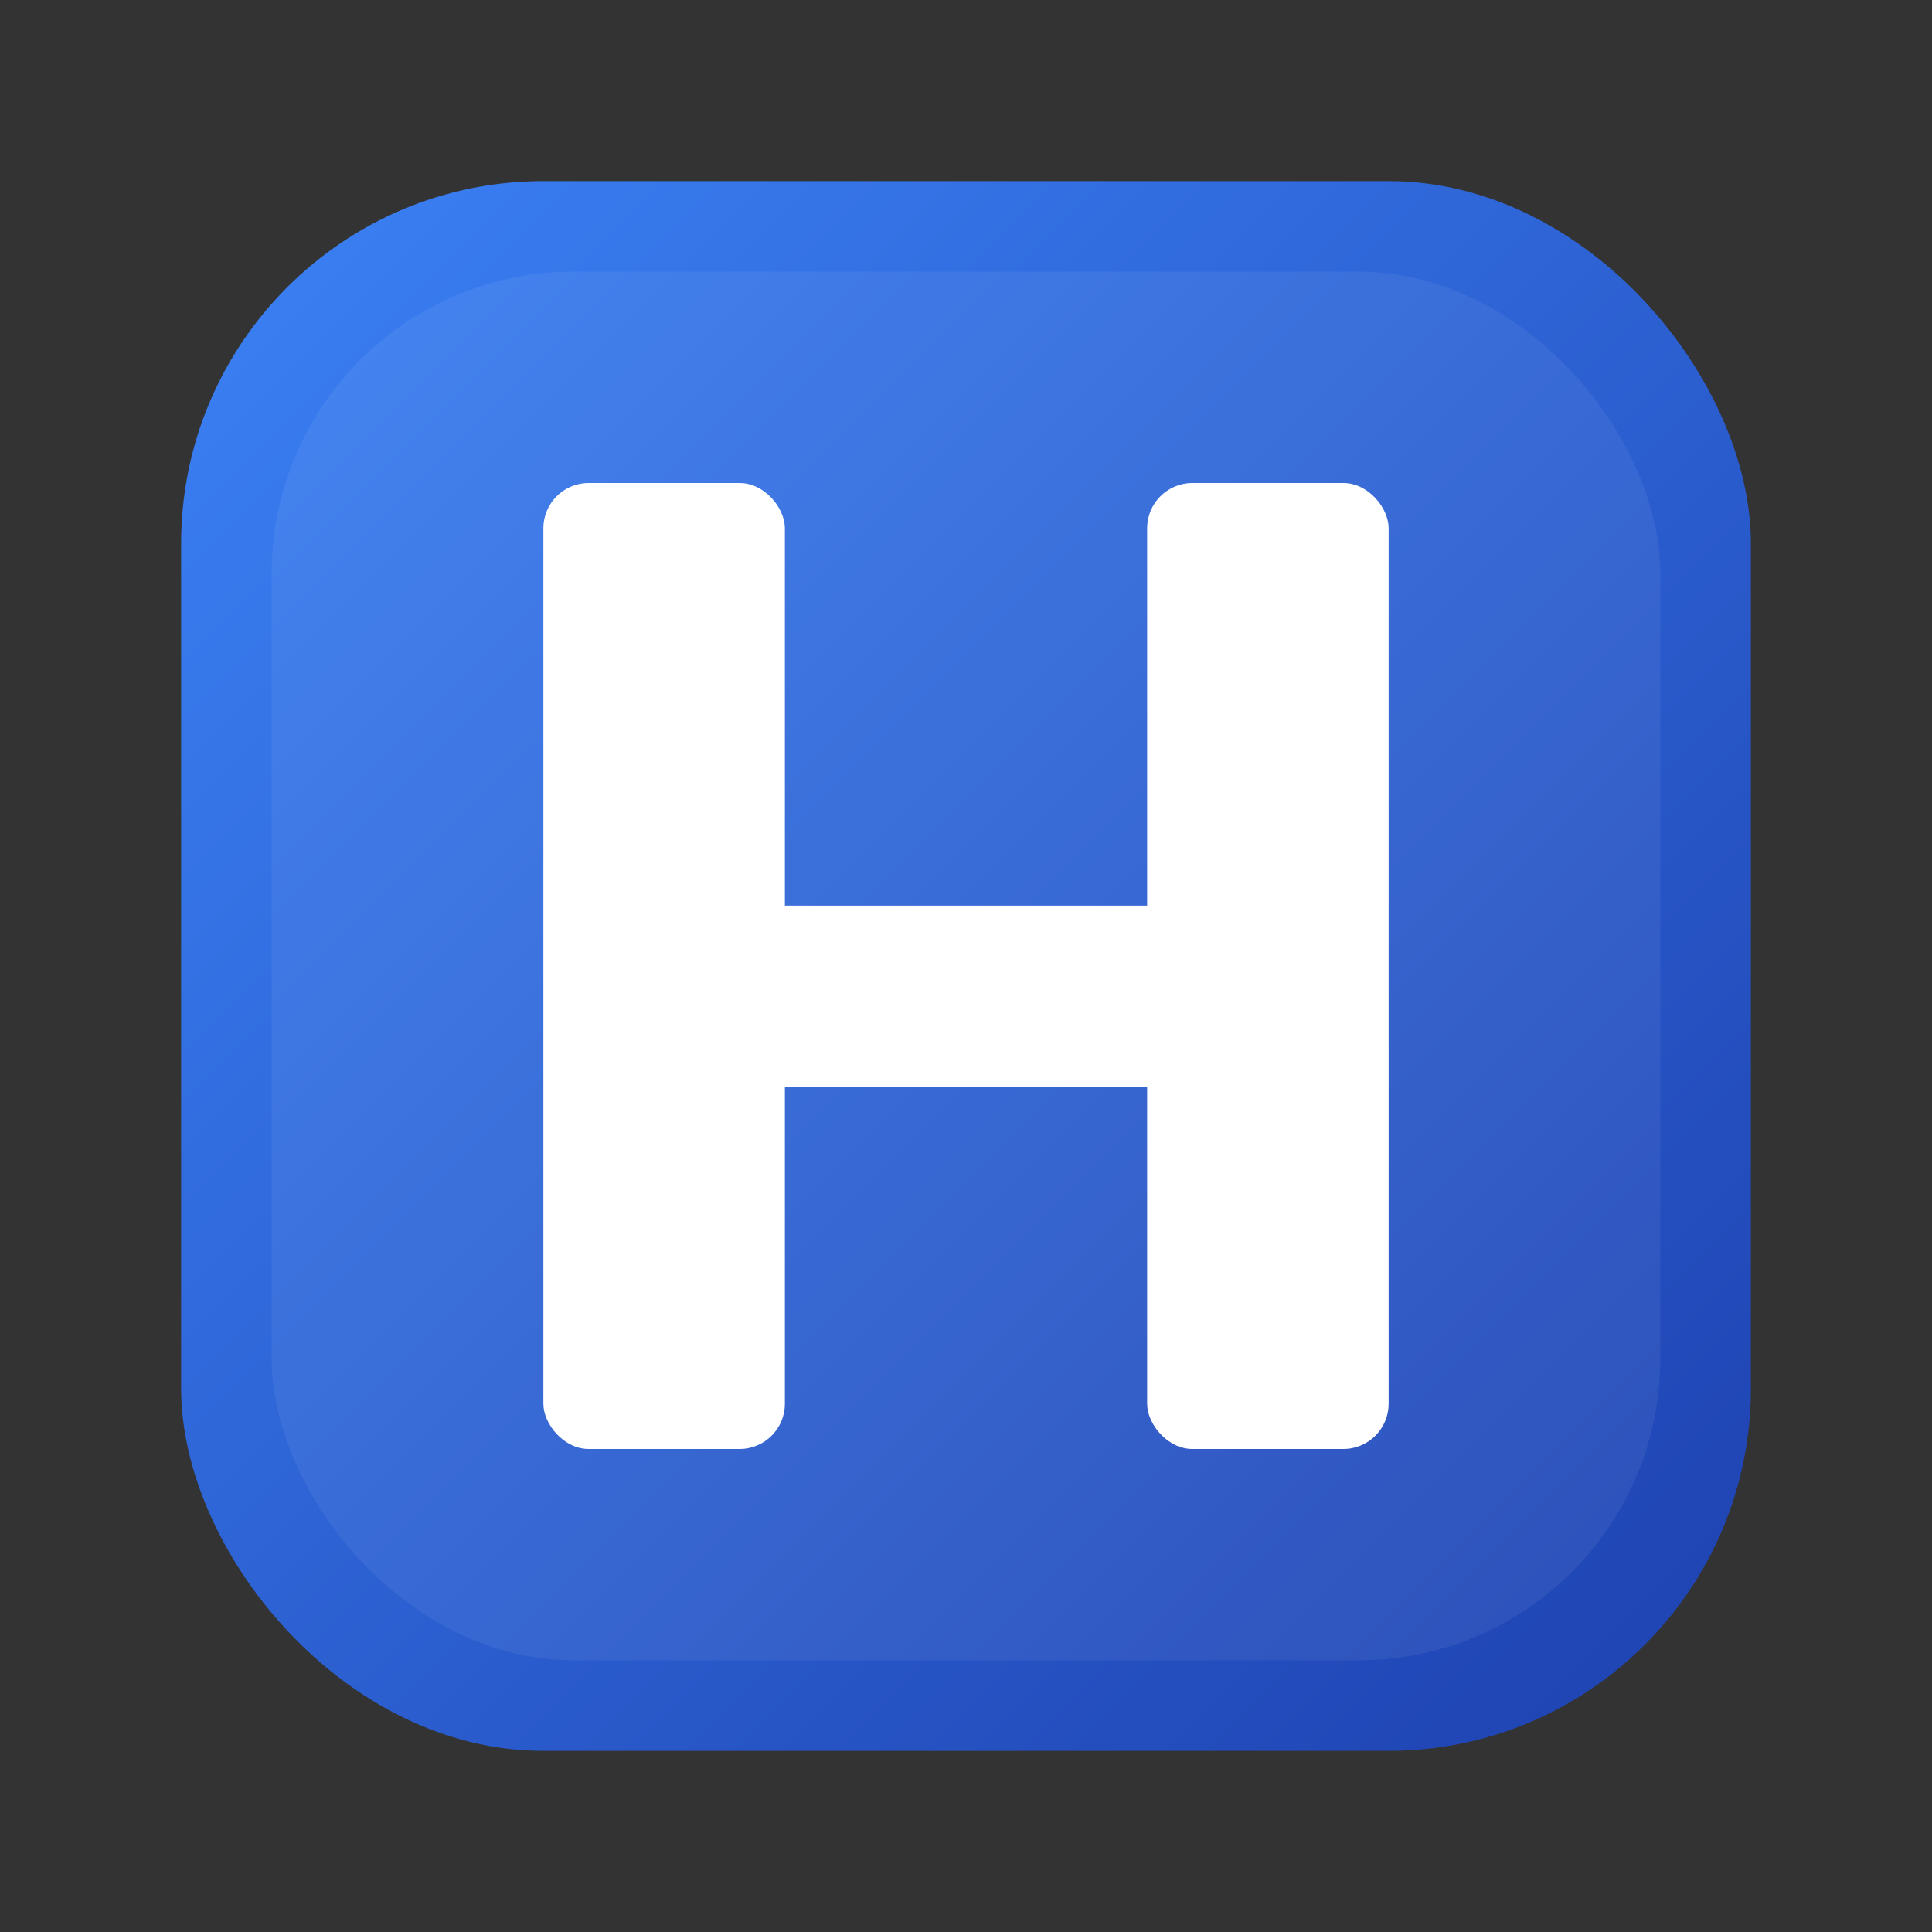 <svg width="128" height="128" viewBox="0 0 128 128" fill="none" xmlns="http://www.w3.org/2000/svg">
  <rect x="0" y="0" width="128" height="128" fill="#333333" stroke="none"/>
  <defs>
    <linearGradient id="g2" x1="0" y1="0" x2="1" y2="1">
      <stop offset="0%" stop-color="#3b82f6"/>
      <stop offset="100%" stop-color="#1e40af"/>
    </linearGradient>
  </defs>
  <!-- Rounded square badge with subtle inner shine -->
  <rect x="12" y="12" width="104" height="104" rx="24" fill="url(#g2)"/>
  <rect x="18" y="18" width="92" height="92" rx="20" fill="#ffffff" opacity="0.06"/>
  <!-- H monogram (angular) -->
  <rect x="36" y="32" width="16" height="64" rx="3" fill="#ffffff"/>
  <rect x="76" y="32" width="16" height="64" rx="3" fill="#ffffff"/>
  <path d="M52 60h24c3.314 0 6 2.686 6 6s-2.686 6-6 6H52c-3.314 0-6-2.686-6-6s2.686-6 6-6z" fill="#ffffff"/>
</svg>

